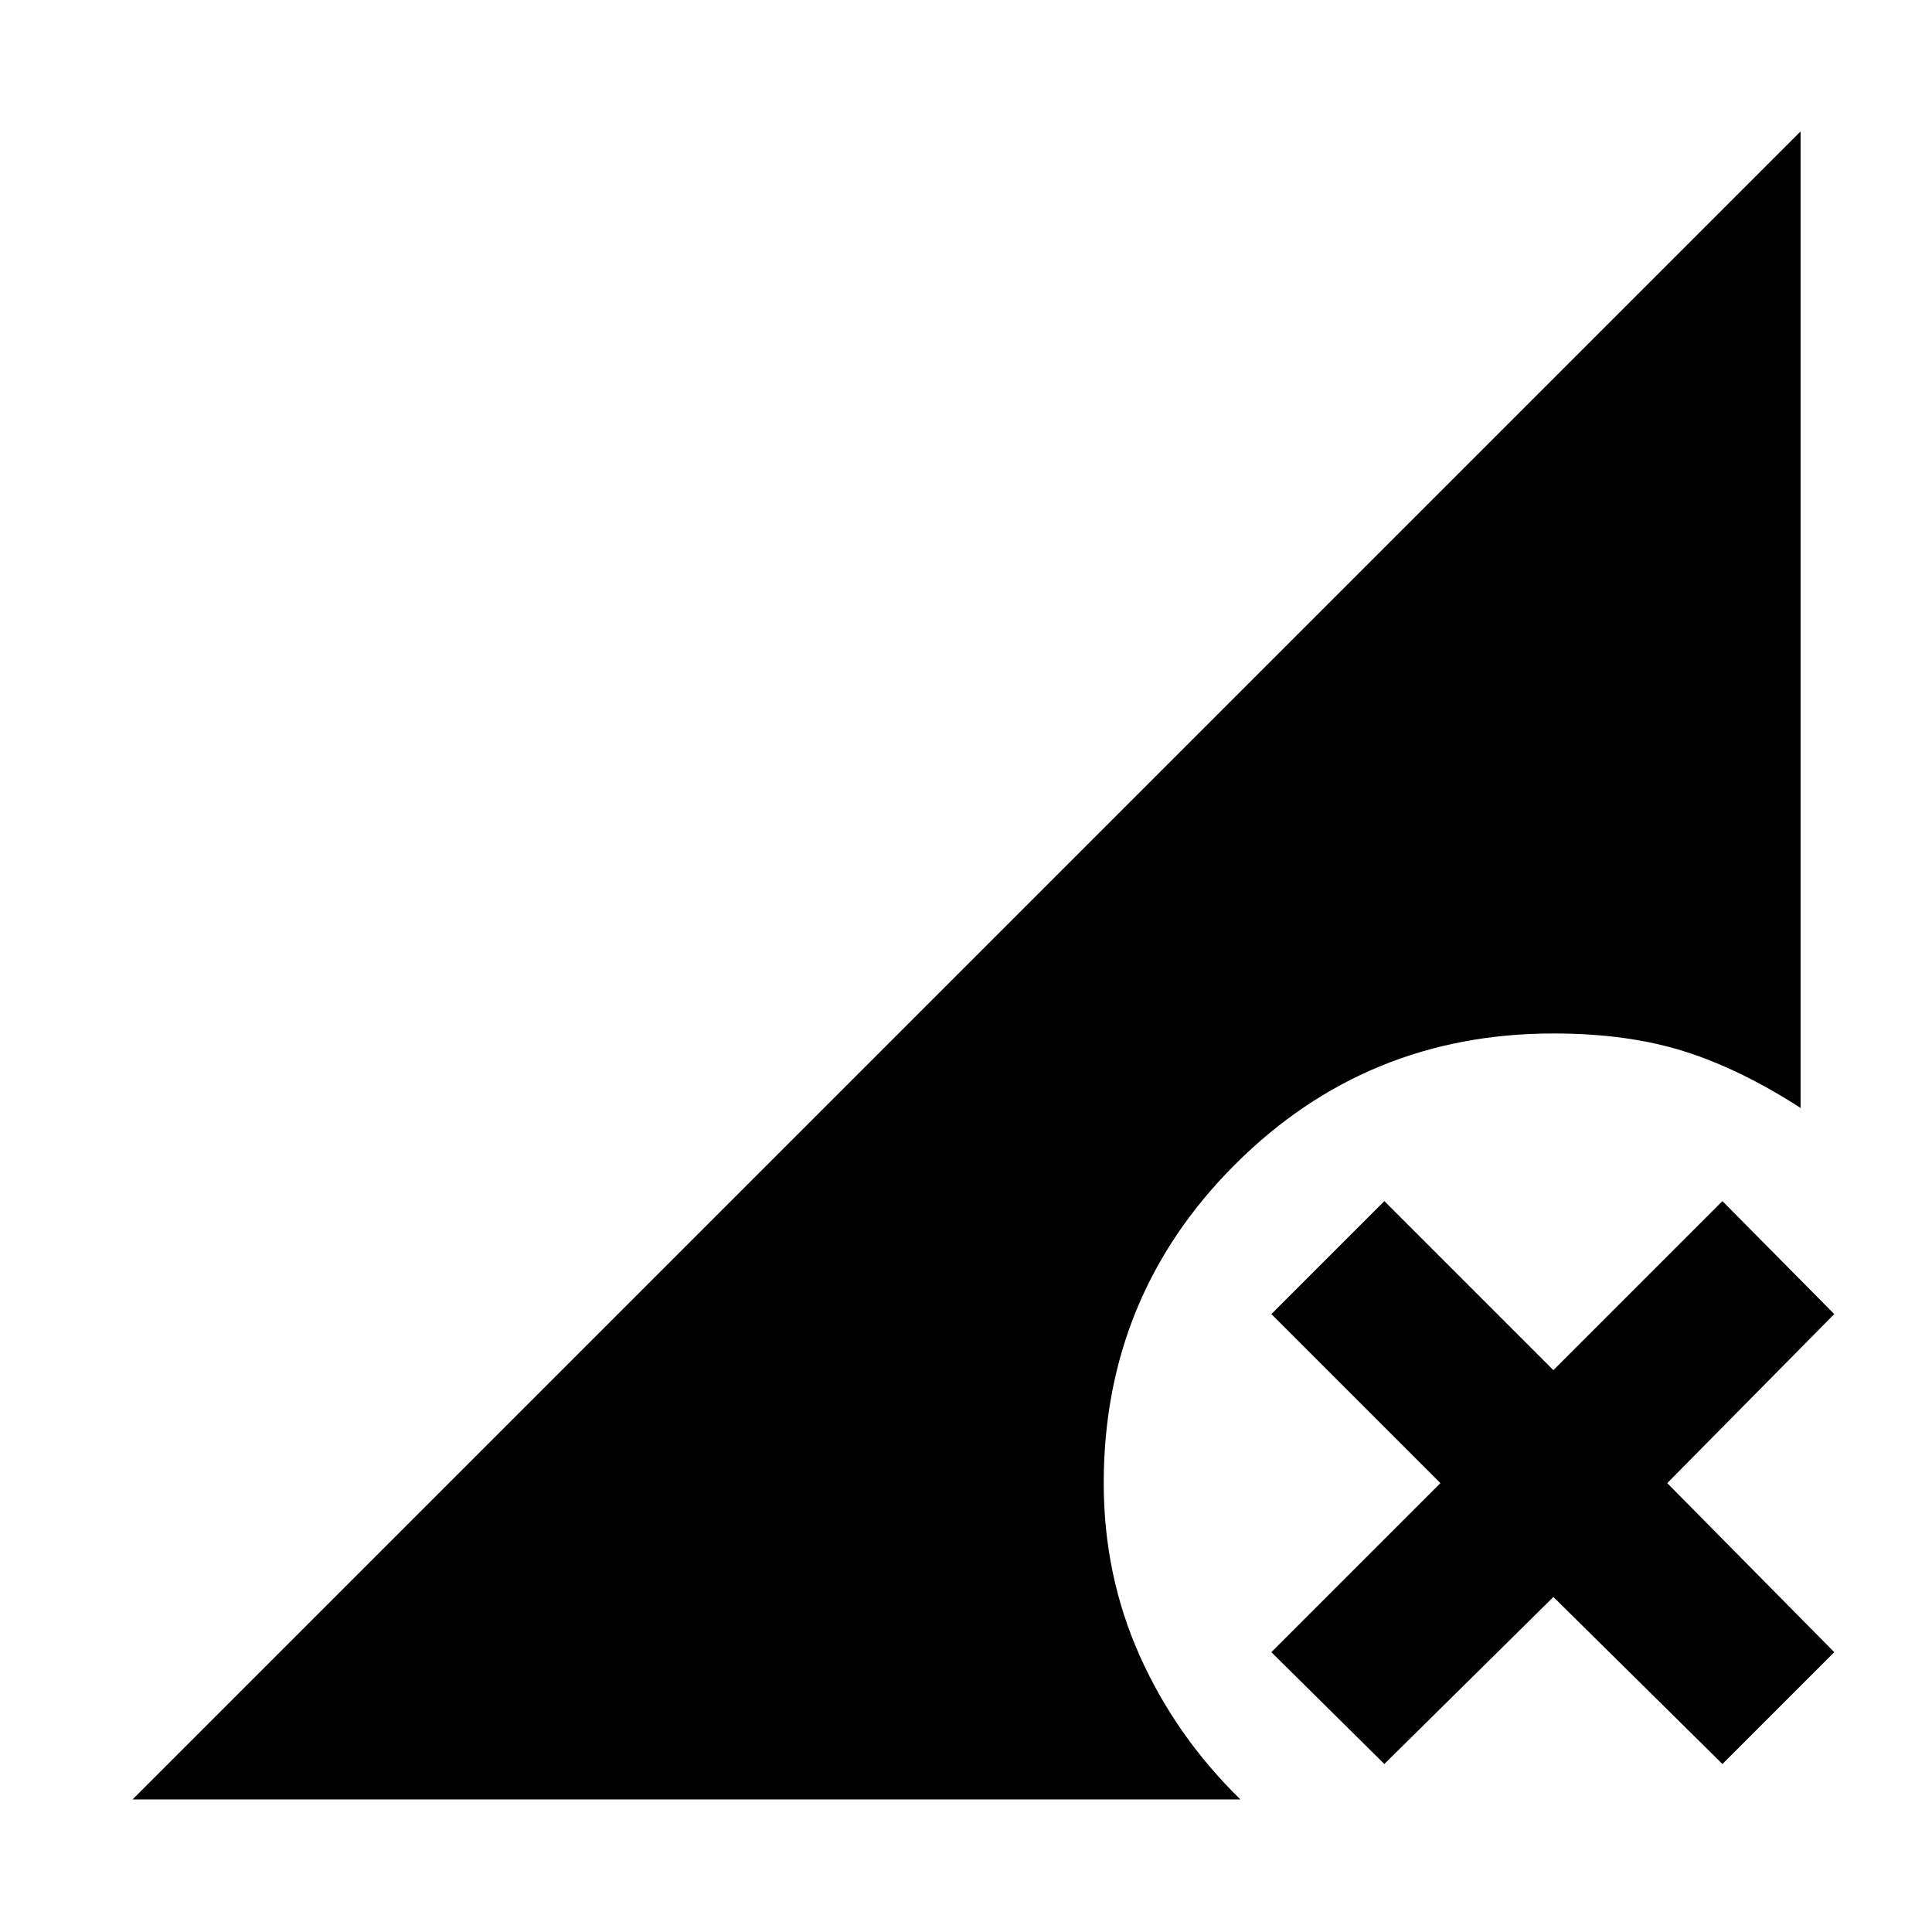 <svg xmlns="http://www.w3.org/2000/svg" width="48" height="48" viewBox="0 96 960 960"><path d="m687.87 972.523-56.131-55.566 84-84-84-84 56.131-56.131 84 84 84-84 55.566 56.131-83 84 83 84-55.566 55.566-84-83-84 83ZM65.869 990.131l828.827-828.827v485.218q-30.13-19.435-58.13-28.217-28-8.783-64.696-8.783-93.087 0-158.261 65.174-65.174 65.174-65.174 158.261 0 45.739 17.869 85.739 17.87 40 50.044 71.435H65.868Z"/></svg>